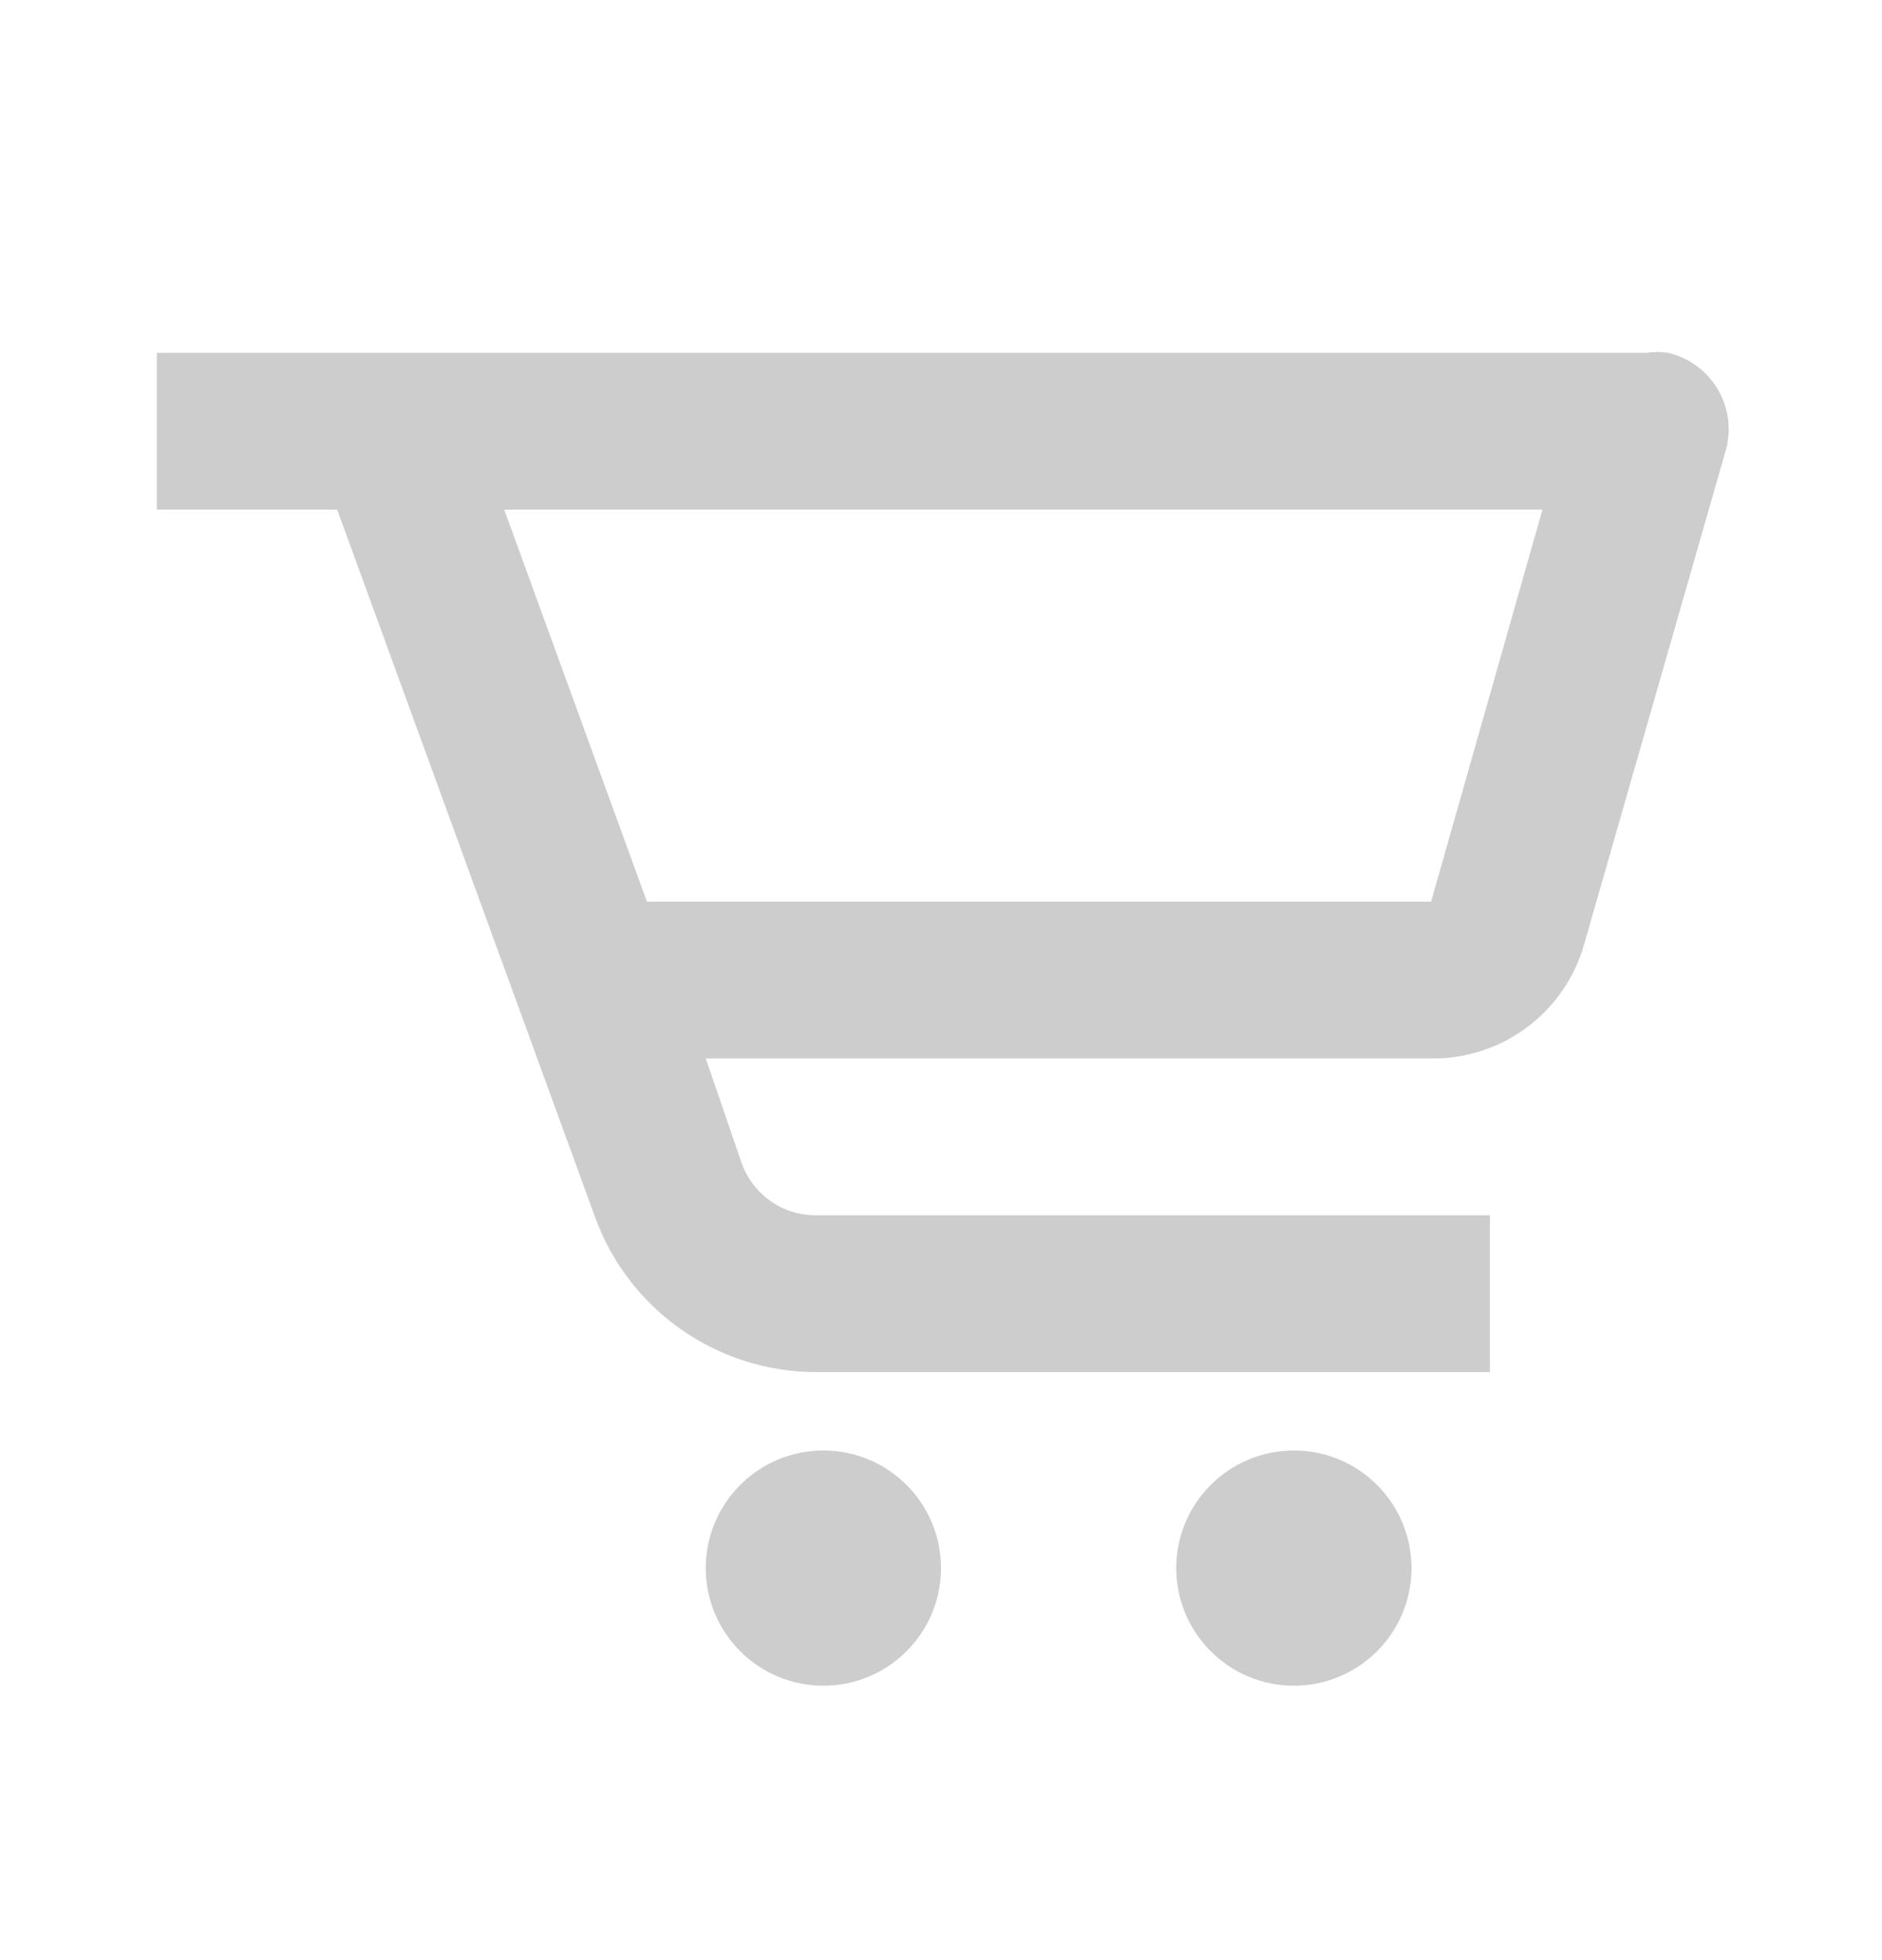 <svg width="24" height="25" viewBox="0 0 24 25" fill="none" xmlns="http://www.w3.org/2000/svg">
<path d="M21 4.5H2V6.5H4.3L7.58 15.5C7.786 16.084 8.168 16.589 8.673 16.947C9.178 17.305 9.781 17.498 10.4 17.5H19V15.5H10.4C10.194 15.5 9.994 15.437 9.826 15.318C9.658 15.2 9.53 15.033 9.46 14.84L9 13.5H18.28C18.714 13.499 19.136 13.358 19.482 13.096C19.829 12.834 20.081 12.467 20.2 12.05L22 5.77C22.041 5.639 22.054 5.5 22.039 5.364C22.023 5.227 21.98 5.095 21.912 4.976C21.843 4.857 21.751 4.753 21.64 4.671C21.53 4.589 21.404 4.531 21.27 4.5C21.181 4.485 21.089 4.485 21 4.5ZM18.25 11.5H8.25L6.43 6.5H19.67L18.25 11.5Z" fill="#CDCDCD"/>
<path d="M10.5 21.5C11.328 21.5 12 20.828 12 20C12 19.172 11.328 18.5 10.5 18.5C9.672 18.5 9 19.172 9 20C9 20.828 9.672 21.5 10.5 21.5Z" fill="#CDCDCD"/>
<path d="M16.5 21.5C17.328 21.5 18 20.828 18 20C18 19.172 17.328 18.5 16.5 18.5C15.672 18.5 15 19.172 15 20C15 20.828 15.672 21.5 16.5 21.5Z" fill="#CDCDCD"/>
</svg>
